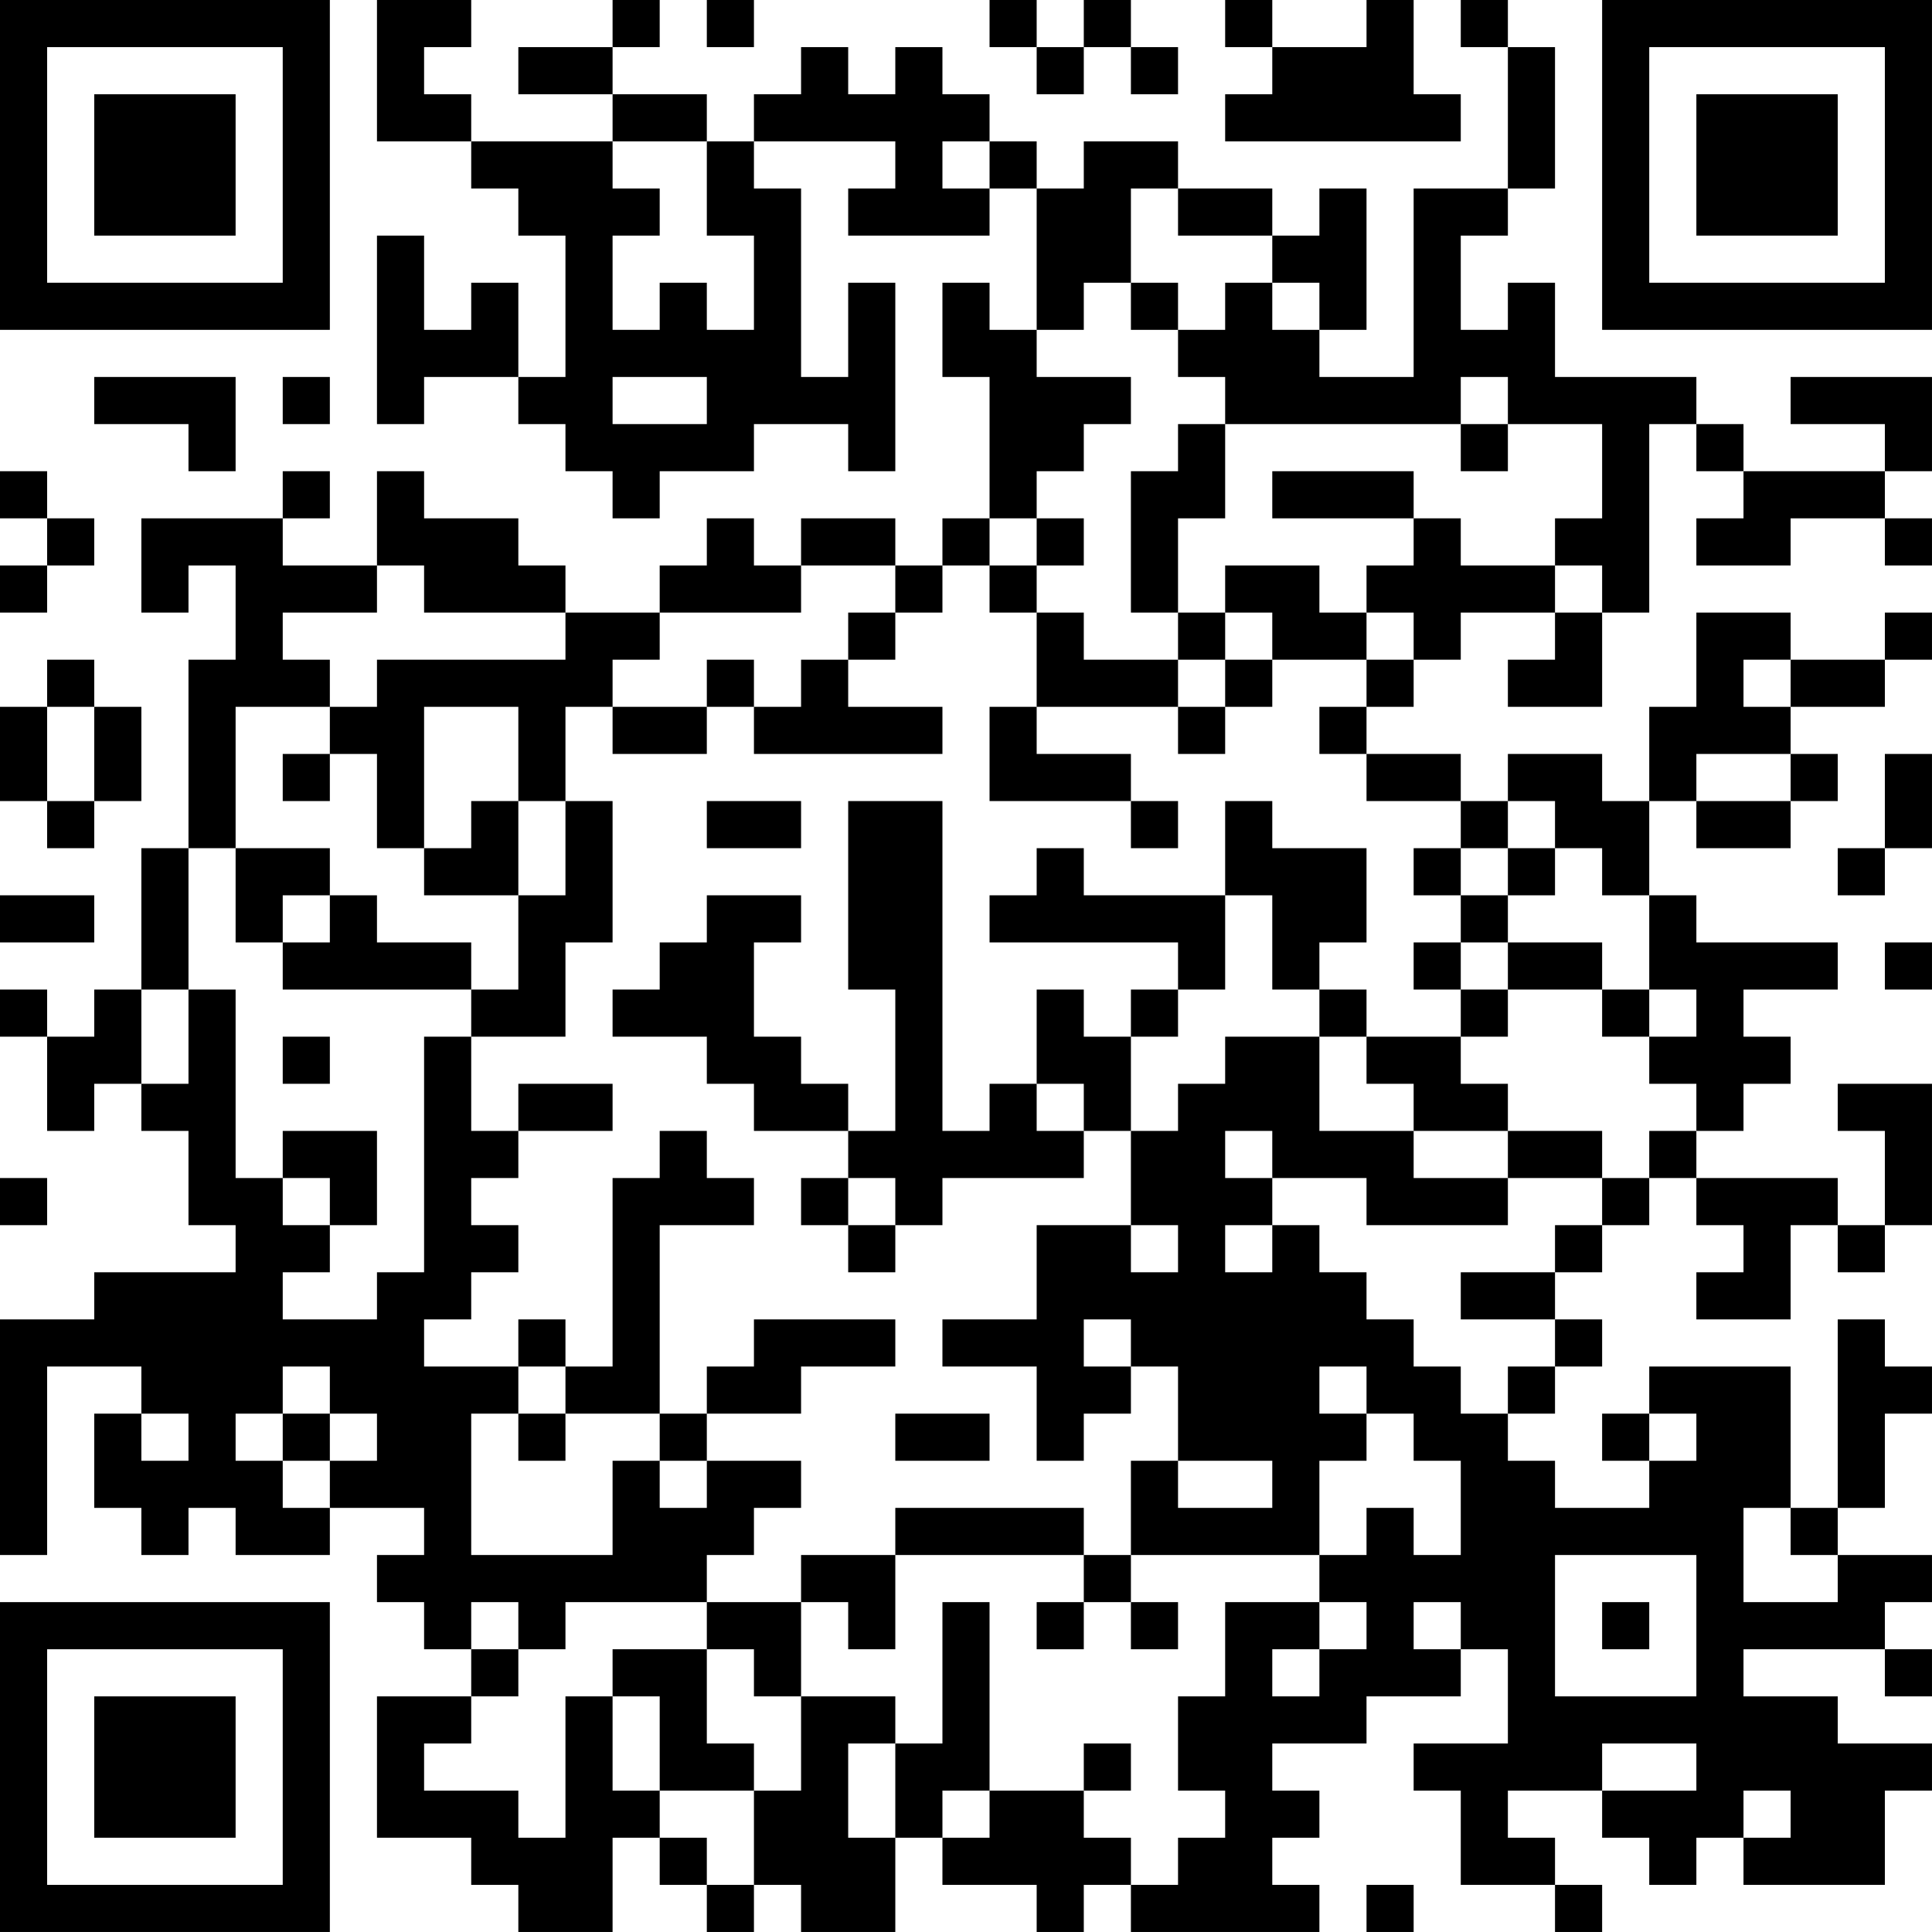 <?xml version="1.0" encoding="UTF-8"?>
<svg xmlns="http://www.w3.org/2000/svg" version="1.1" width="200" height="200" viewBox="0 0 200 200"><rect x="0" y="0" width="200" height="200" fill="#ffffff"/><g transform="scale(4.878)"><g transform="translate(0,0)"><path fill-rule="evenodd" d="M8 0L8 3L10 3L10 4L11 4L11 5L12 5L12 8L11 8L11 6L10 6L10 7L9 7L9 5L8 5L8 9L9 9L9 8L11 8L11 9L12 9L12 10L13 10L13 11L14 11L14 10L16 10L16 9L18 9L18 10L19 10L19 6L18 6L18 8L17 8L17 4L16 4L16 3L19 3L19 4L18 4L18 5L21 5L21 4L22 4L22 7L21 7L21 6L20 6L20 8L21 8L21 11L20 11L20 12L19 12L19 11L17 11L17 12L16 12L16 11L15 11L15 12L14 12L14 13L12 13L12 12L11 12L11 11L9 11L9 10L8 10L8 12L6 12L6 11L7 11L7 10L6 10L6 11L3 11L3 13L4 13L4 12L5 12L5 14L4 14L4 18L3 18L3 21L2 21L2 22L1 22L1 21L0 21L0 22L1 22L1 24L2 24L2 23L3 23L3 24L4 24L4 26L5 26L5 27L2 27L2 28L0 28L0 33L1 33L1 29L3 29L3 30L2 30L2 32L3 32L3 33L4 33L4 32L5 32L5 33L7 33L7 32L9 32L9 33L8 33L8 34L9 34L9 35L10 35L10 36L8 36L8 39L10 39L10 40L11 40L11 41L13 41L13 39L14 39L14 40L15 40L15 41L16 41L16 40L17 40L17 41L19 41L19 39L20 39L20 40L22 40L22 41L23 41L23 40L24 40L24 41L28 41L28 40L27 40L27 39L28 39L28 38L27 38L27 37L29 37L29 36L31 36L31 35L32 35L32 37L30 37L30 38L31 38L31 40L33 40L33 41L34 41L34 40L33 40L33 39L32 39L32 38L34 38L34 39L35 39L35 40L36 40L36 39L37 39L37 40L40 40L40 38L41 38L41 37L39 37L39 36L37 36L37 35L40 35L40 36L41 36L41 35L40 35L40 34L41 34L41 33L39 33L39 32L40 32L40 30L41 30L41 29L40 29L40 28L39 28L39 32L38 32L38 29L35 29L35 30L34 30L34 31L35 31L35 32L33 32L33 31L32 31L32 30L33 30L33 29L34 29L34 28L33 28L33 27L34 27L34 26L35 26L35 25L36 25L36 26L37 26L37 27L36 27L36 28L38 28L38 26L39 26L39 27L40 27L40 26L41 26L41 23L39 23L39 24L40 24L40 26L39 26L39 25L36 25L36 24L37 24L37 23L38 23L38 22L37 22L37 21L39 21L39 20L36 20L36 19L35 19L35 17L36 17L36 18L38 18L38 17L39 17L39 16L38 16L38 15L40 15L40 14L41 14L41 13L40 13L40 14L38 14L38 13L36 13L36 15L35 15L35 17L34 17L34 16L32 16L32 17L31 17L31 16L29 16L29 15L30 15L30 14L31 14L31 13L33 13L33 14L32 14L32 15L34 15L34 13L35 13L35 9L36 9L36 10L37 10L37 11L36 11L36 12L38 12L38 11L40 11L40 12L41 12L41 11L40 11L40 10L41 10L41 8L38 8L38 9L40 9L40 10L37 10L37 9L36 9L36 8L33 8L33 6L32 6L32 7L31 7L31 5L32 5L32 4L33 4L33 1L32 1L32 0L31 0L31 1L32 1L32 4L30 4L30 8L28 8L28 7L29 7L29 4L28 4L28 5L27 5L27 4L25 4L25 3L23 3L23 4L22 4L22 3L21 3L21 2L20 2L20 1L19 1L19 2L18 2L18 1L17 1L17 2L16 2L16 3L15 3L15 2L13 2L13 1L14 1L14 0L13 0L13 1L11 1L11 2L13 2L13 3L10 3L10 2L9 2L9 1L10 1L10 0ZM15 0L15 1L16 1L16 0ZM21 0L21 1L22 1L22 2L23 2L23 1L24 1L24 2L25 2L25 1L24 1L24 0L23 0L23 1L22 1L22 0ZM26 0L26 1L27 1L27 2L26 2L26 3L31 3L31 2L30 2L30 0L29 0L29 1L27 1L27 0ZM13 3L13 4L14 4L14 5L13 5L13 7L14 7L14 6L15 6L15 7L16 7L16 5L15 5L15 3ZM20 3L20 4L21 4L21 3ZM24 4L24 6L23 6L23 7L22 7L22 8L24 8L24 9L23 9L23 10L22 10L22 11L21 11L21 12L20 12L20 13L19 13L19 12L17 12L17 13L14 13L14 14L13 14L13 15L12 15L12 17L11 17L11 15L9 15L9 18L8 18L8 16L7 16L7 15L8 15L8 14L12 14L12 13L9 13L9 12L8 12L8 13L6 13L6 14L7 14L7 15L5 15L5 18L4 18L4 21L3 21L3 23L4 23L4 21L5 21L5 25L6 25L6 26L7 26L7 27L6 27L6 28L8 28L8 27L9 27L9 22L10 22L10 24L11 24L11 25L10 25L10 26L11 26L11 27L10 27L10 28L9 28L9 29L11 29L11 30L10 30L10 33L13 33L13 31L14 31L14 32L15 32L15 31L17 31L17 32L16 32L16 33L15 33L15 34L12 34L12 35L11 35L11 34L10 34L10 35L11 35L11 36L10 36L10 37L9 37L9 38L11 38L11 39L12 39L12 36L13 36L13 38L14 38L14 39L15 39L15 40L16 40L16 38L17 38L17 36L19 36L19 37L18 37L18 39L19 39L19 37L20 37L20 34L21 34L21 38L20 38L20 39L21 39L21 38L23 38L23 39L24 39L24 40L25 40L25 39L26 39L26 38L25 38L25 36L26 36L26 34L28 34L28 35L27 35L27 36L28 36L28 35L29 35L29 34L28 34L28 33L29 33L29 32L30 32L30 33L31 33L31 31L30 31L30 30L29 30L29 29L28 29L28 30L29 30L29 31L28 31L28 33L24 33L24 31L25 31L25 32L27 32L27 31L25 31L25 29L24 29L24 28L23 28L23 29L24 29L24 30L23 30L23 31L22 31L22 29L20 29L20 28L22 28L22 26L24 26L24 27L25 27L25 26L24 26L24 24L25 24L25 23L26 23L26 22L28 22L28 24L30 24L30 25L32 25L32 26L29 26L29 25L27 25L27 24L26 24L26 25L27 25L27 26L26 26L26 27L27 27L27 26L28 26L28 27L29 27L29 28L30 28L30 29L31 29L31 30L32 30L32 29L33 29L33 28L31 28L31 27L33 27L33 26L34 26L34 25L35 25L35 24L36 24L36 23L35 23L35 22L36 22L36 21L35 21L35 19L34 19L34 18L33 18L33 17L32 17L32 18L31 18L31 17L29 17L29 16L28 16L28 15L29 15L29 14L30 14L30 13L29 13L29 12L30 12L30 11L31 11L31 12L33 12L33 13L34 13L34 12L33 12L33 11L34 11L34 9L32 9L32 8L31 8L31 9L26 9L26 8L25 8L25 7L26 7L26 6L27 6L27 7L28 7L28 6L27 6L27 5L25 5L25 4ZM24 6L24 7L25 7L25 6ZM2 8L2 9L4 9L4 10L5 10L5 8ZM6 8L6 9L7 9L7 8ZM13 8L13 9L15 9L15 8ZM25 9L25 10L24 10L24 13L25 13L25 14L23 14L23 13L22 13L22 12L23 12L23 11L22 11L22 12L21 12L21 13L22 13L22 15L21 15L21 17L24 17L24 18L25 18L25 17L24 17L24 16L22 16L22 15L25 15L25 16L26 16L26 15L27 15L27 14L29 14L29 13L28 13L28 12L26 12L26 13L25 13L25 11L26 11L26 9ZM31 9L31 10L32 10L32 9ZM0 10L0 11L1 11L1 12L0 12L0 13L1 13L1 12L2 12L2 11L1 11L1 10ZM27 10L27 11L30 11L30 10ZM18 13L18 14L17 14L17 15L16 15L16 14L15 14L15 15L13 15L13 16L15 16L15 15L16 15L16 16L20 16L20 15L18 15L18 14L19 14L19 13ZM26 13L26 14L25 14L25 15L26 15L26 14L27 14L27 13ZM1 14L1 15L0 15L0 17L1 17L1 18L2 18L2 17L3 17L3 15L2 15L2 14ZM37 14L37 15L38 15L38 14ZM1 15L1 17L2 17L2 15ZM6 16L6 17L7 17L7 16ZM36 16L36 17L38 17L38 16ZM40 16L40 18L39 18L39 19L40 19L40 18L41 18L41 16ZM10 17L10 18L9 18L9 19L11 19L11 21L10 21L10 20L8 20L8 19L7 19L7 18L5 18L5 20L6 20L6 21L10 21L10 22L12 22L12 20L13 20L13 17L12 17L12 19L11 19L11 17ZM15 17L15 18L17 18L17 17ZM18 17L18 21L19 21L19 24L18 24L18 23L17 23L17 22L16 22L16 20L17 20L17 19L15 19L15 20L14 20L14 21L13 21L13 22L15 22L15 23L16 23L16 24L18 24L18 25L17 25L17 26L18 26L18 27L19 27L19 26L20 26L20 25L23 25L23 24L24 24L24 22L25 22L25 21L26 21L26 19L27 19L27 21L28 21L28 22L29 22L29 23L30 23L30 24L32 24L32 25L34 25L34 24L32 24L32 23L31 23L31 22L32 22L32 21L34 21L34 22L35 22L35 21L34 21L34 20L32 20L32 19L33 19L33 18L32 18L32 19L31 19L31 18L30 18L30 19L31 19L31 20L30 20L30 21L31 21L31 22L29 22L29 21L28 21L28 20L29 20L29 18L27 18L27 17L26 17L26 19L23 19L23 18L22 18L22 19L21 19L21 20L25 20L25 21L24 21L24 22L23 22L23 21L22 21L22 23L21 23L21 24L20 24L20 17ZM0 19L0 20L2 20L2 19ZM6 19L6 20L7 20L7 19ZM31 20L31 21L32 21L32 20ZM40 20L40 21L41 21L41 20ZM6 22L6 23L7 23L7 22ZM11 23L11 24L13 24L13 23ZM22 23L22 24L23 24L23 23ZM6 24L6 25L7 25L7 26L8 26L8 24ZM14 24L14 25L13 25L13 29L12 29L12 28L11 28L11 29L12 29L12 30L11 30L11 31L12 31L12 30L14 30L14 31L15 31L15 30L17 30L17 29L19 29L19 28L16 28L16 29L15 29L15 30L14 30L14 26L16 26L16 25L15 25L15 24ZM0 25L0 26L1 26L1 25ZM18 25L18 26L19 26L19 25ZM6 29L6 30L5 30L5 31L6 31L6 32L7 32L7 31L8 31L8 30L7 30L7 29ZM3 30L3 31L4 31L4 30ZM6 30L6 31L7 31L7 30ZM19 30L19 31L21 31L21 30ZM35 30L35 31L36 31L36 30ZM19 32L19 33L17 33L17 34L15 34L15 35L13 35L13 36L14 36L14 38L16 38L16 37L15 37L15 35L16 35L16 36L17 36L17 34L18 34L18 35L19 35L19 33L23 33L23 34L22 34L22 35L23 35L23 34L24 34L24 35L25 35L25 34L24 34L24 33L23 33L23 32ZM37 32L37 34L39 34L39 33L38 33L38 32ZM33 33L33 36L36 36L36 33ZM30 34L30 35L31 35L31 34ZM34 34L34 35L35 35L35 34ZM23 37L23 38L24 38L24 37ZM34 37L34 38L36 38L36 37ZM37 38L37 39L38 39L38 38ZM29 40L29 41L30 41L30 40ZM0 0L0 7L7 7L7 0ZM1 1L1 6L6 6L6 1ZM2 2L2 5L5 5L5 2ZM34 0L34 7L41 7L41 0ZM35 1L35 6L40 6L40 1ZM36 2L36 5L39 5L39 2ZM0 34L0 41L7 41L7 34ZM1 35L1 40L6 40L6 35ZM2 36L2 39L5 39L5 36Z" fill="#000000"/></g></g></svg>
